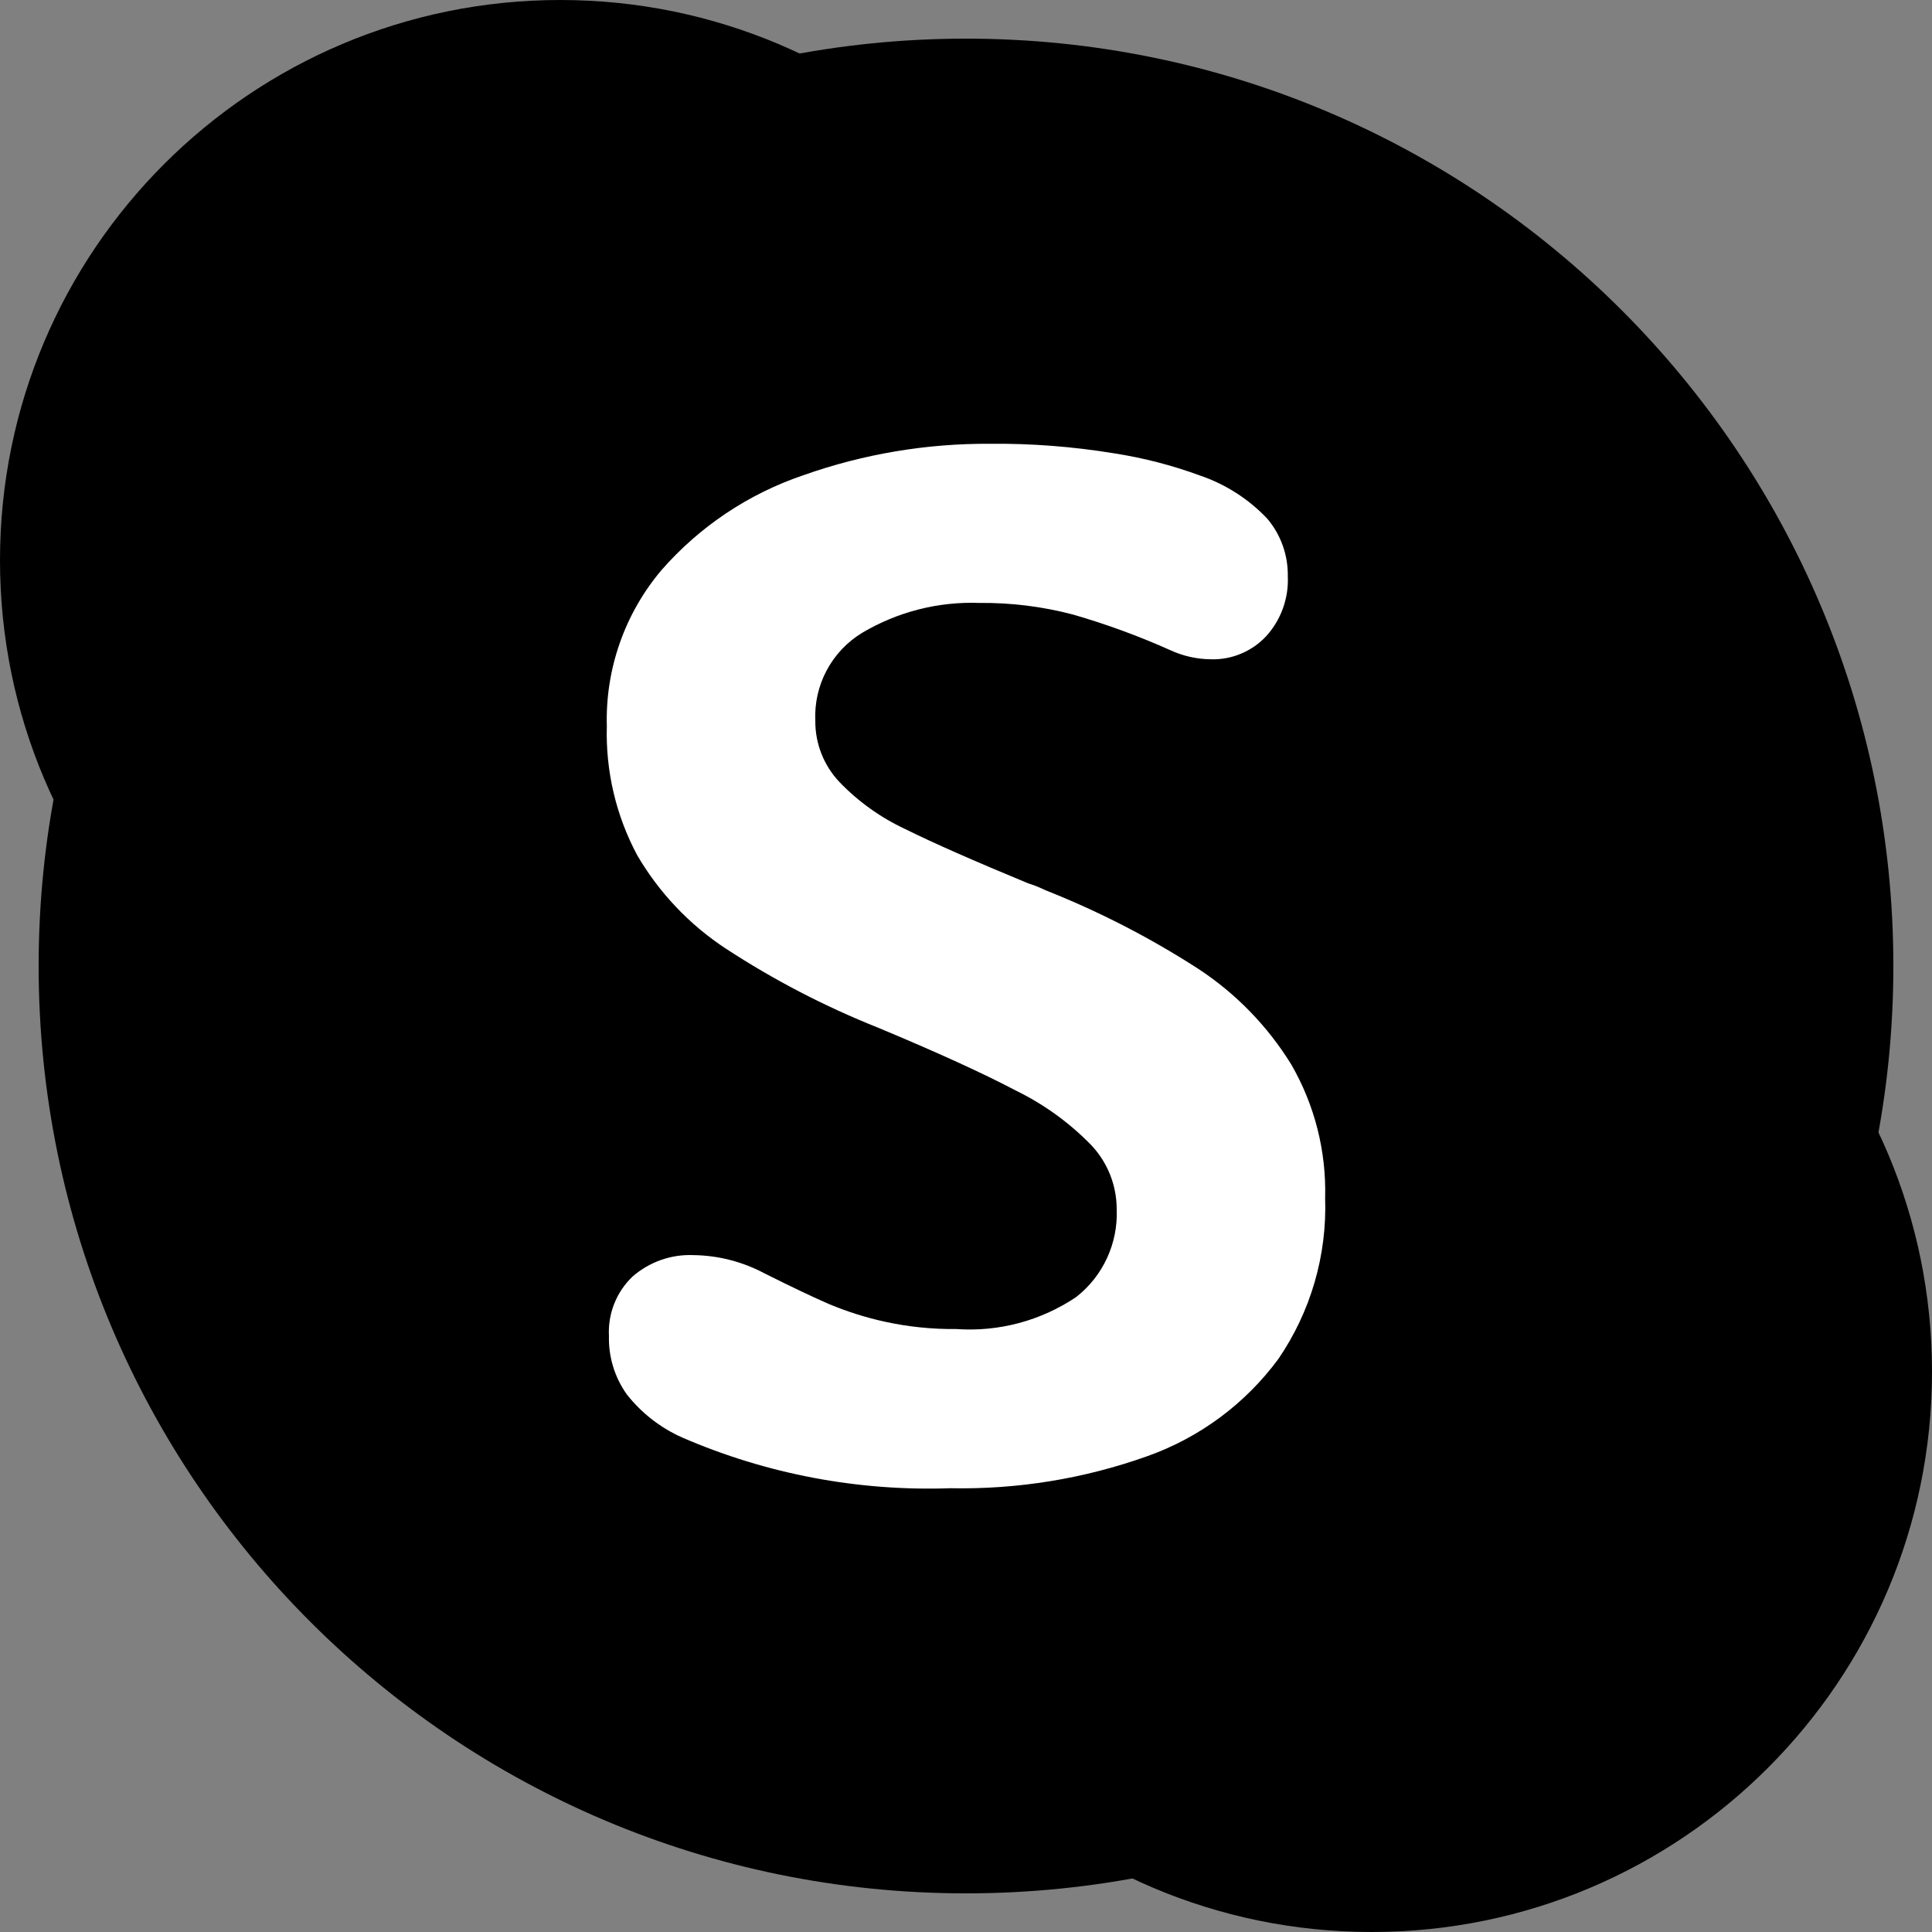 <svg width="53" height="53" viewBox="0 0 53 53" fill="none" xmlns="http://www.w3.org/2000/svg">
<rect x="0" y="0" width="53" height="53" fill="#808080" stroke="none"/>
<g clip-path="url(#clip0_201_1415)">
<path d="M15.37 30.74C23.859 30.74 30.74 23.859 30.74 15.37C30.74 6.881 23.859 0 15.37 0C6.881 0 0 6.881 0 15.37C0 23.859 6.881 30.74 15.37 30.74Z" fill="black"/>
<path d="M37.63 53C46.119 53 53 46.119 53 37.63C53 29.141 46.119 22.26 37.63 22.26C29.142 22.26 22.26 29.141 22.26 37.63C22.26 46.119 29.142 53 37.63 53Z" fill="black"/>
<path d="M26.5 51.94C40.55 51.94 51.94 40.55 51.94 26.5C51.94 12.45 40.55 1.06 26.5 1.06C12.45 1.06 1.06 12.45 1.06 26.5C1.06 40.55 12.45 51.94 26.5 51.94Z" fill="black"/>
<path fill-rule="evenodd" clip-rule="evenodd" d="M19.902 26.017C18.908 25.362 18.078 24.486 17.478 23.457C16.898 22.371 16.612 21.152 16.647 19.921C16.603 18.359 17.136 16.836 18.144 15.642C19.192 14.443 20.538 13.543 22.047 13.034C23.688 12.454 25.416 12.164 27.157 12.174C28.295 12.163 29.433 12.251 30.557 12.435C31.361 12.559 32.15 12.763 32.914 13.043C33.615 13.281 34.248 13.685 34.759 14.222C35.135 14.663 35.337 15.226 35.328 15.806C35.342 16.107 35.296 16.408 35.193 16.692C35.091 16.975 34.933 17.236 34.73 17.458C34.537 17.663 34.303 17.825 34.043 17.933C33.784 18.042 33.504 18.094 33.223 18.086C32.836 18.083 32.454 17.998 32.102 17.835C31.238 17.448 30.347 17.122 29.436 16.859C28.598 16.638 27.734 16.531 26.867 16.54C25.738 16.499 24.621 16.784 23.65 17.361C23.24 17.61 22.905 17.965 22.679 18.388C22.453 18.811 22.345 19.288 22.366 19.767C22.36 20.396 22.599 21.002 23.032 21.457C23.547 21.992 24.156 22.427 24.829 22.742C25.582 23.116 26.706 23.612 28.2 24.23C28.365 24.282 28.527 24.347 28.683 24.423C30.141 25 31.538 25.718 32.856 26.567C33.896 27.246 34.774 28.147 35.425 29.205C36.066 30.316 36.387 31.583 36.352 32.866C36.406 34.437 35.956 35.984 35.068 37.281C34.163 38.508 32.911 39.437 31.474 39.947C29.743 40.565 27.913 40.863 26.075 40.826C23.549 40.915 21.034 40.44 18.715 39.435C18.121 39.171 17.6 38.766 17.198 38.256C16.864 37.789 16.691 37.227 16.705 36.653C16.689 36.35 16.738 36.047 16.85 35.765C16.961 35.483 17.133 35.229 17.352 35.02C17.813 34.617 18.411 34.406 19.023 34.431C19.704 34.44 20.373 34.612 20.974 34.933C21.721 35.307 22.311 35.587 22.742 35.774C23.235 35.98 23.746 36.142 24.268 36.257C24.912 36.398 25.57 36.466 26.229 36.459C27.394 36.542 28.554 36.233 29.523 35.581C29.886 35.297 30.176 34.93 30.369 34.512C30.562 34.094 30.653 33.636 30.634 33.175C30.635 32.522 30.387 31.893 29.939 31.417C29.346 30.807 28.654 30.304 27.891 29.929C26.989 29.453 25.721 28.873 24.085 28.191C22.622 27.608 21.22 26.879 19.902 26.017" fill="white"/>
<path opacity="0.1" fill-rule="evenodd" clip-rule="evenodd" d="M20.172 0.774C19.5 0.549 18.813 0.372 18.116 0.244C13.93 1.587 10.126 3.909 7.018 7.017C3.909 10.125 1.587 13.93 0.244 18.115C0.372 18.812 0.549 19.5 0.774 20.172C0.962 20.78 1.2 21.372 1.484 21.942C2.405 16.854 4.857 12.169 8.513 8.513C12.169 4.857 16.855 2.405 21.942 1.484C21.373 1.199 20.781 0.962 20.172 0.774Z" fill="black"/>
<path opacity="0.1" fill-rule="evenodd" clip-rule="evenodd" d="M20.172 0.774C15.477 1.932 11.189 4.351 7.77 7.77C4.351 11.189 1.932 15.477 0.774 20.172C0.962 20.78 1.199 21.372 1.484 21.942C2.405 16.854 4.857 12.169 8.513 8.513C12.169 4.857 16.854 2.405 21.942 1.484C21.372 1.199 20.78 0.962 20.172 0.774ZM52.226 32.828C52.038 32.22 51.801 31.628 51.516 31.058C50.595 36.146 48.143 40.831 44.487 44.487C40.831 48.143 36.146 50.595 31.058 51.516C31.628 51.801 32.22 52.038 32.828 52.226C33.5 52.451 34.188 52.628 34.885 52.756C39.07 51.413 42.875 49.091 45.983 45.983C49.091 42.875 51.413 39.07 52.756 34.885C52.628 34.188 52.451 33.5 52.226 32.828Z" fill="black"/>
<path opacity="0.1" fill-rule="evenodd" clip-rule="evenodd" d="M51.516 31.058C50.595 36.146 48.143 40.831 44.487 44.487C40.831 48.143 36.145 50.595 31.058 51.516C31.627 51.801 32.219 52.038 32.828 52.226C37.522 51.068 41.811 48.649 45.23 45.23C48.649 41.811 51.068 37.523 52.226 32.828C52.038 32.22 51.8 31.628 51.516 31.058Z" fill="black"/>
</g>
<defs>
<clipPath id="clip0_201_1415">
<rect width="53" height="53" fill="white"/>
</clipPath>
</defs>
</svg>
